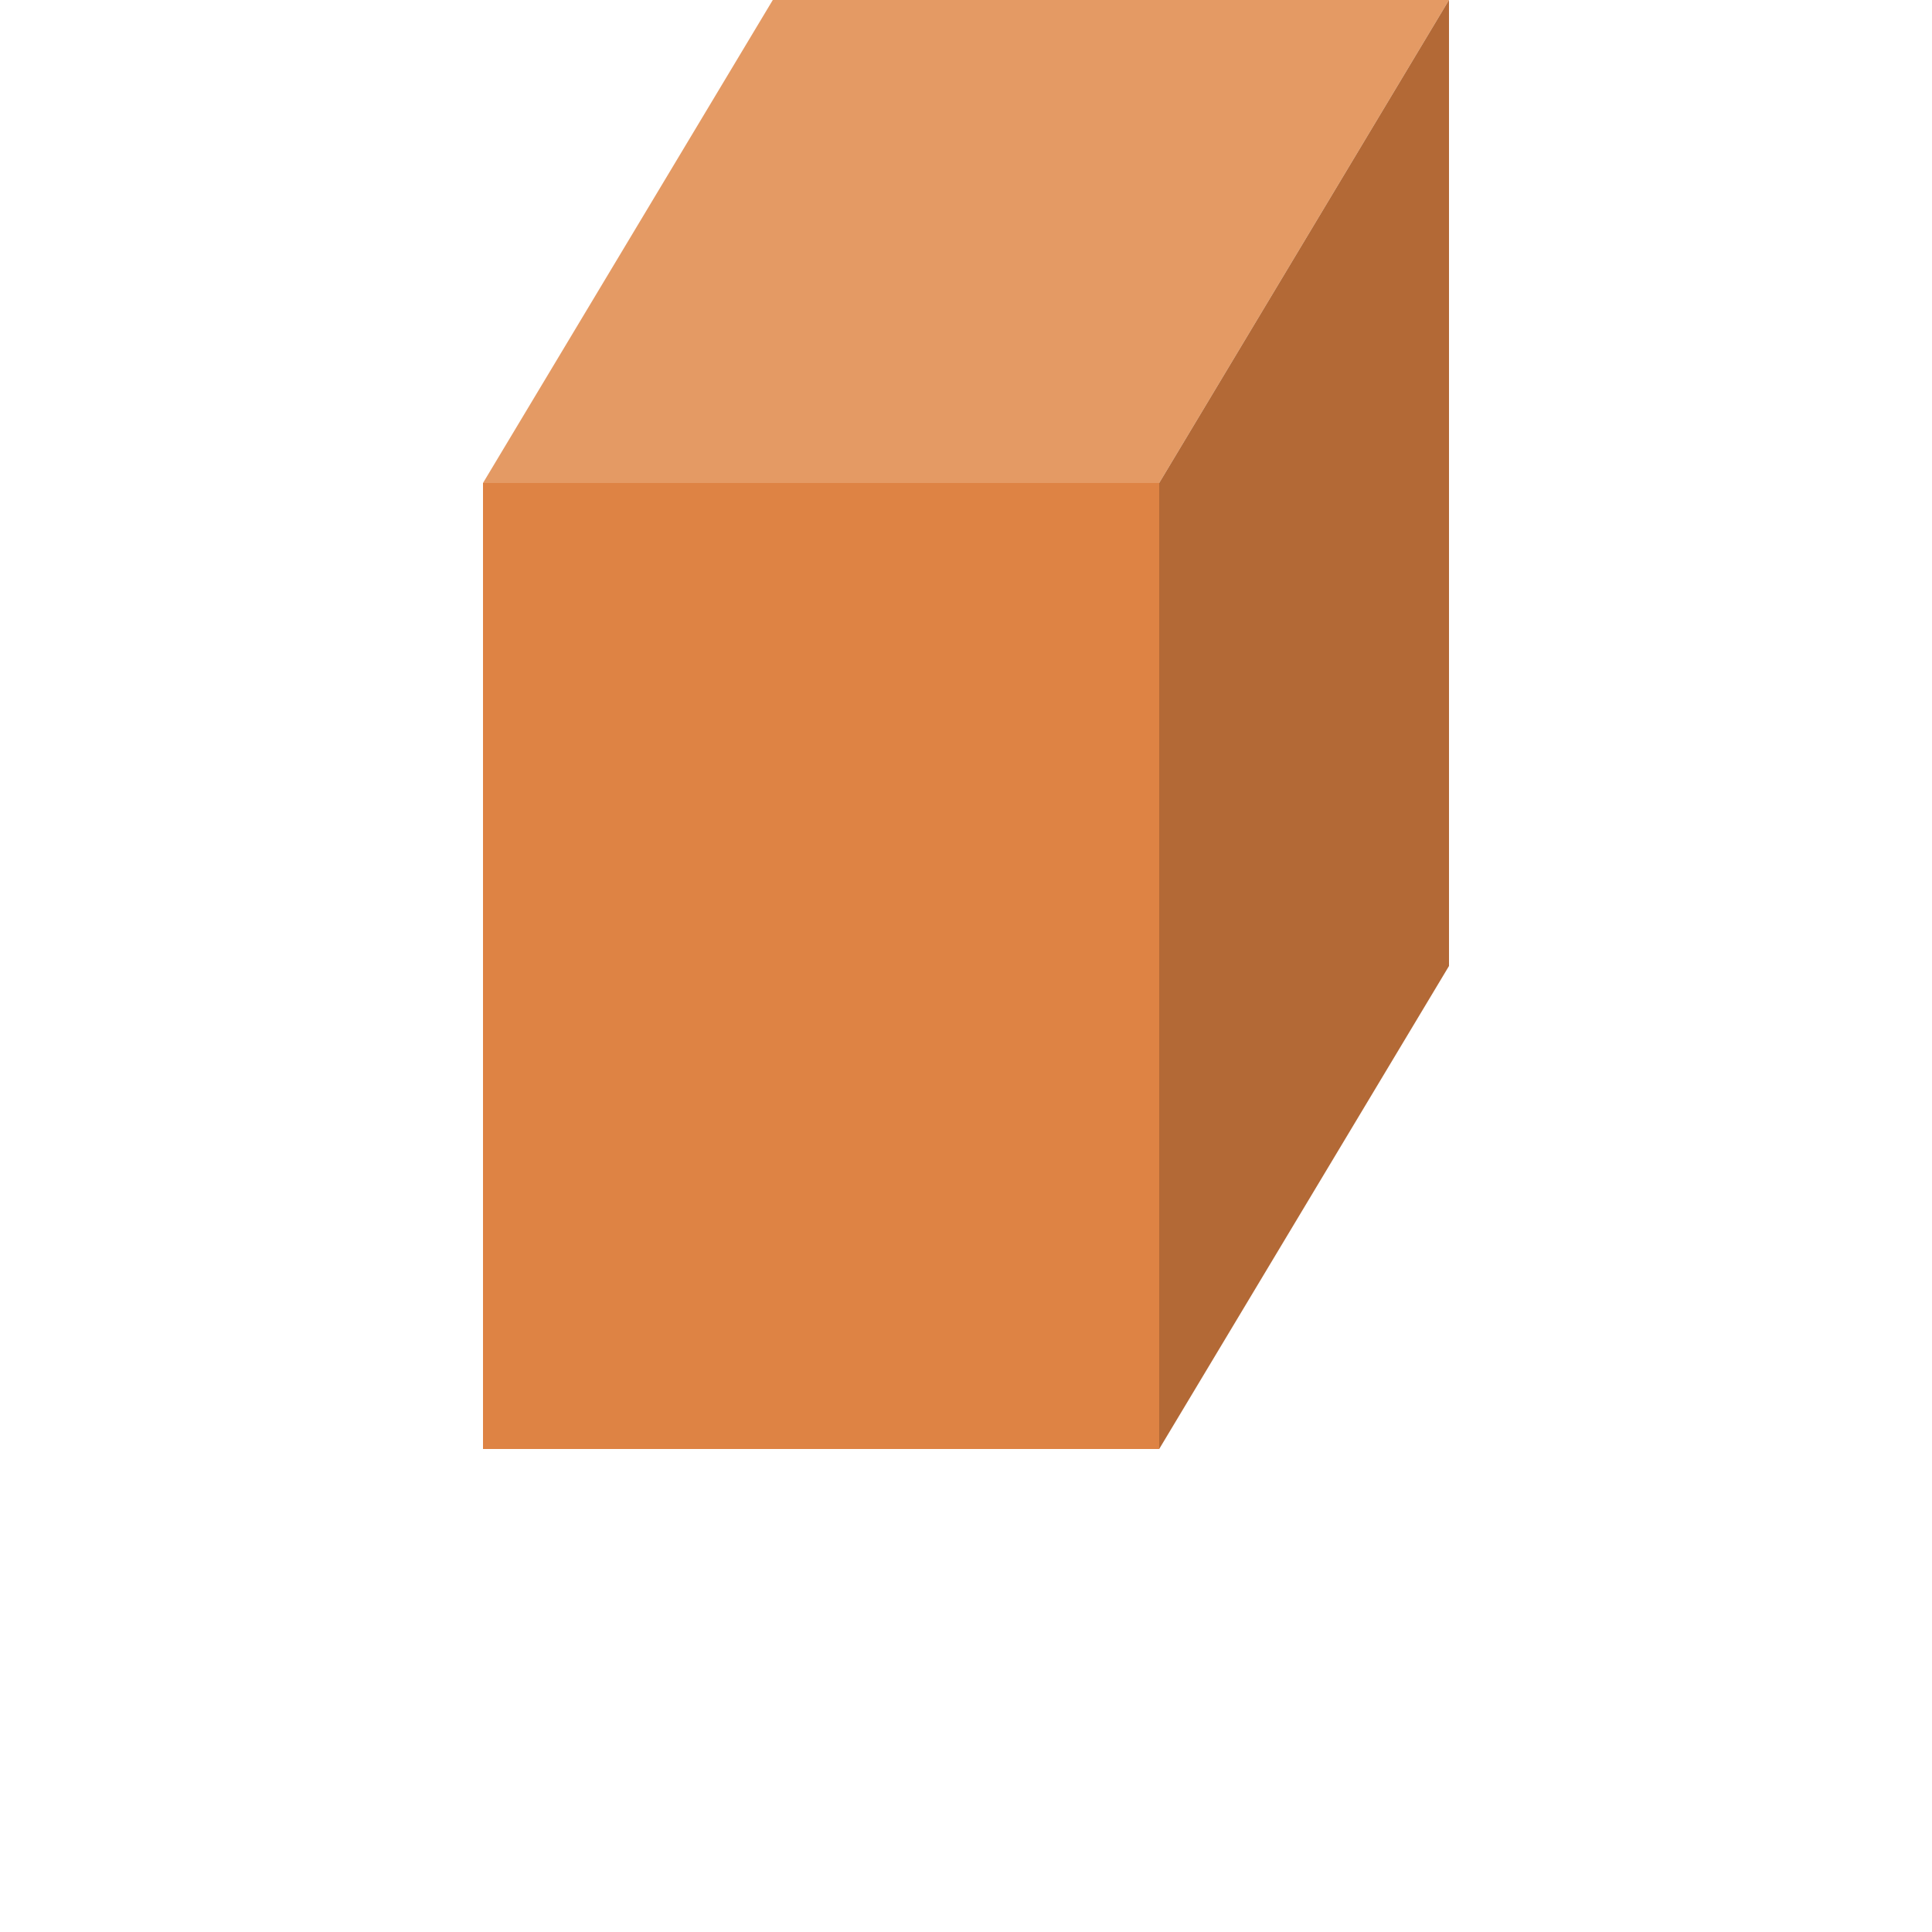 <svg width="200" height="200" xmlns="http://www.w3.org/2000/svg">
  <!-- Front face -->
  <rect x="50" y="50" width="70" height="100" fill="#DE8344" stroke-width="0" />
  <!-- Top face (perspective view) -->
  <polygon points="50,50 120,50 150,0 80,0" fill="#E49A64" stroke-width="0" />
  <!-- Side face -->
  <polygon points="120,50 150,0 150,100 120,150" fill="#B36936" stroke-width="0" />
</svg>